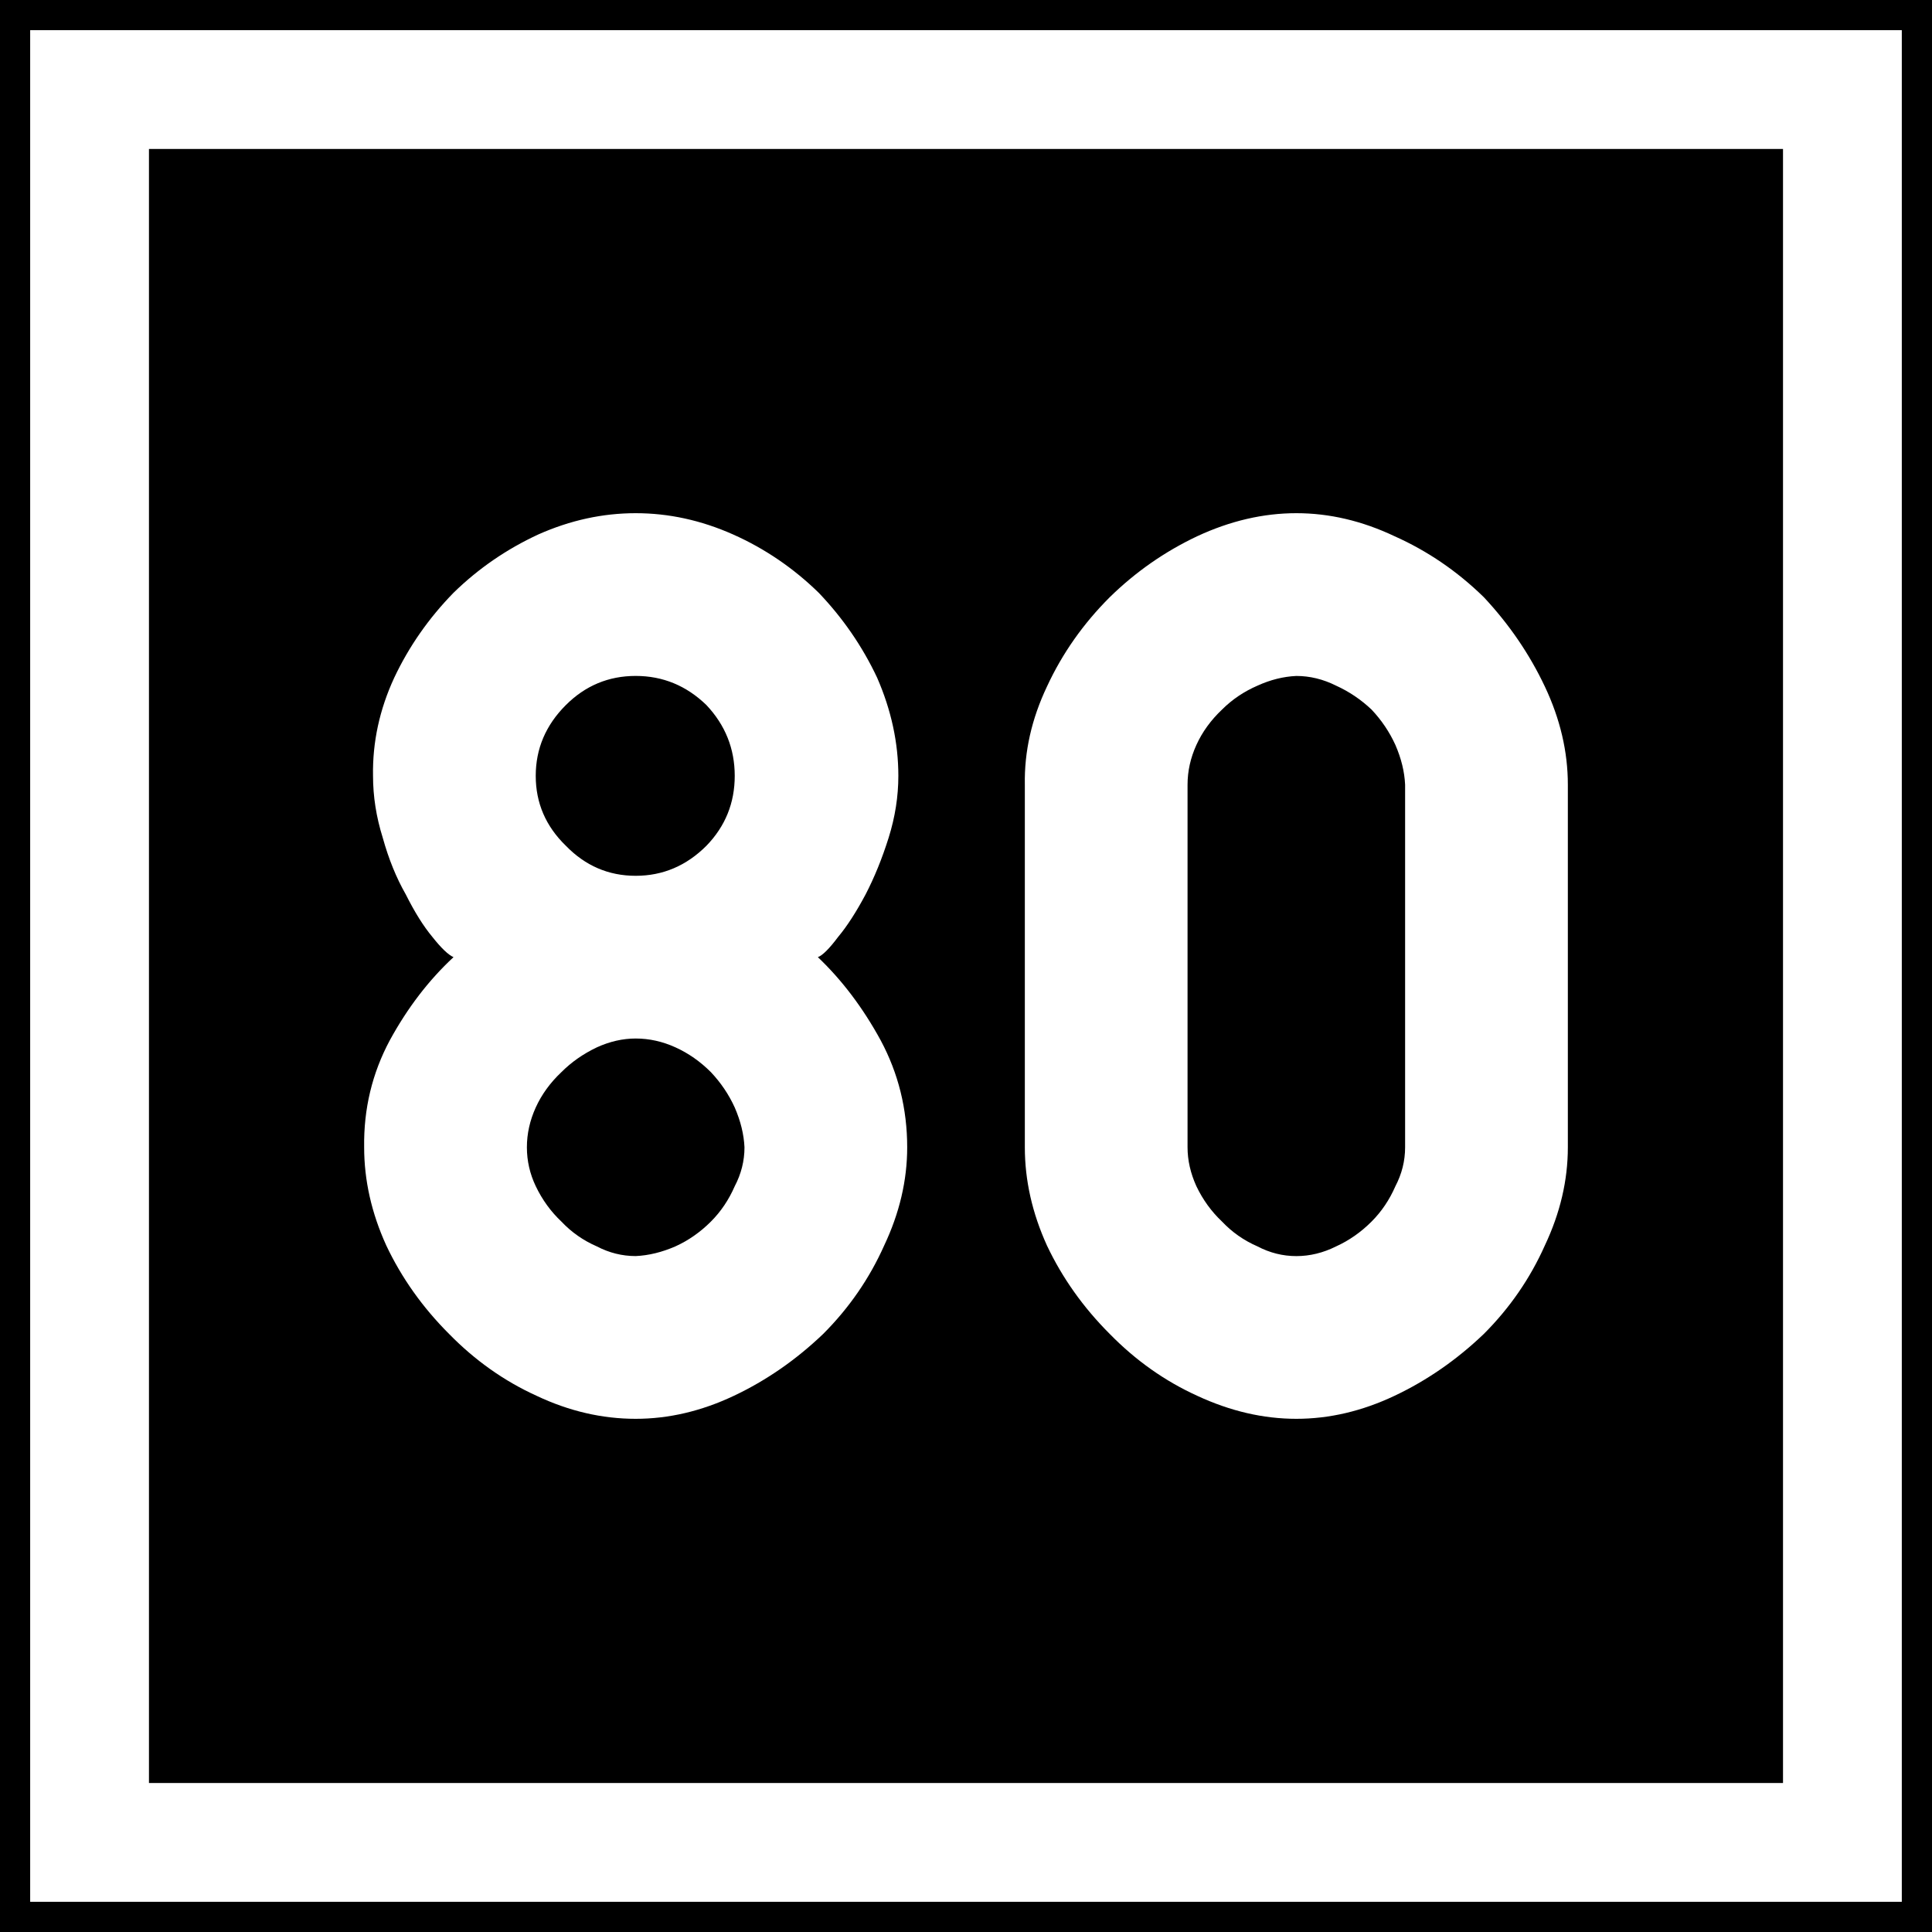 <svg xmlns="http://www.w3.org/2000/svg" width="64" height="64"><path d="M107.732 4.842h64v64h-64z" style="fill:#000;fill-opacity:1;fill-rule:nonzero;stroke:none;stroke-width:.637" transform="translate(-107.732 -4.842)"/><path d="M110.699 7.809h58.065v58.065h-58.065z" style="fill:none;stroke:#fff;stroke-width:3.935;stroke-miterlimit:4;stroke-dasharray:none;stroke-opacity:1" transform="translate(-107.732 -4.842)"/><g style="font-style:normal;font-variant:normal;font-weight:400;font-stretch:normal;font-size:30px;line-height:1.25;font-family:Roboto;font-variant-ligatures:normal;font-variant-caps:normal;font-variant-numeric:normal;font-feature-settings:normal;text-align:start;letter-spacing:0;word-spacing:0;writing-mode:lr-tb;text-anchor:start;fill:#fff;fill-opacity:1;stroke:none;stroke-width:3.75"><path d="M137.491 30.543q0-1.64-.703-3.252-.732-1.553-1.934-2.812-1.26-1.23-2.841-1.934-1.582-.703-3.223-.703t-3.223.703q-1.582.732-2.812 1.934-1.23 1.26-1.963 2.812-.732 1.582-.703 3.252 0 1.025.322 2.05.293 1.056.762 1.876.44.879.879 1.406.44.557.703.674-1.23 1.142-2.11 2.754-.878 1.64-.85 3.545 0 1.64.733 3.252.762 1.611 2.08 2.93 1.29 1.318 2.9 2.05 1.612.762 3.282.762 1.64 0 3.252-.762t2.959-2.05q1.289-1.29 2.021-2.93.762-1.612.762-3.252 0-1.905-.879-3.545-.879-1.612-2.08-2.754.235-.088.674-.674.44-.527.908-1.406.44-.85.762-1.875.322-1.026.322-2.05zm-5.42 0q0 1.348-.937 2.315-.996.996-2.344.996t-2.314-.996q-.997-.967-.997-2.315t.997-2.344q.966-.966 2.314-.966t2.344.966q.937.996.937 2.344m-6.885 12.305q0-.674.293-1.319t.85-1.171q.498-.499 1.172-.82.644-.294 1.289-.294.674 0 1.318.293.645.293 1.172.82.498.528.791 1.172.293.674.323 1.319 0 .674-.323 1.289-.293.674-.79 1.172-.528.527-1.173.82-.673.293-1.318.322-.674 0-1.29-.322-.673-.293-1.17-.82-.528-.498-.85-1.172-.294-.615-.294-1.29zm25.489 8.994q1.64 0 3.252-.762t2.959-2.05q1.289-1.29 2.021-2.93.762-1.612.762-3.252V30.836q0-1.64-.762-3.252t-2.021-2.959q-1.319-1.289-2.96-2.021-1.61-.762-3.251-.762t-3.281.762q-1.612.761-2.9 2.021-1.32 1.318-2.08 2.96-.763 1.61-.733 3.251v12.012q0 1.64.732 3.252.762 1.611 2.08 2.93 1.29 1.318 2.9 2.05 1.641.762 3.282.762m0-5.39q-.674 0-1.29-.323-.673-.293-1.171-.82-.528-.498-.85-1.172-.293-.645-.293-1.29v-12.01q0-.674.293-1.318.293-.645.85-1.172.498-.498 1.172-.791.644-.293 1.289-.322.674 0 1.318.322.645.293 1.172.79.498.528.791 1.173.293.673.322 1.318v12.012q0 .674-.322 1.289-.293.674-.791 1.172-.527.527-1.172.82-.644.322-1.318.322" aria-label="80" style="font-style:normal;font-variant:normal;font-weight:400;font-stretch:normal;font-family:PoliceSNCF;stroke-width:3.75;fill:#fff" transform="translate(-107.732 -4.842)"/></g></svg>